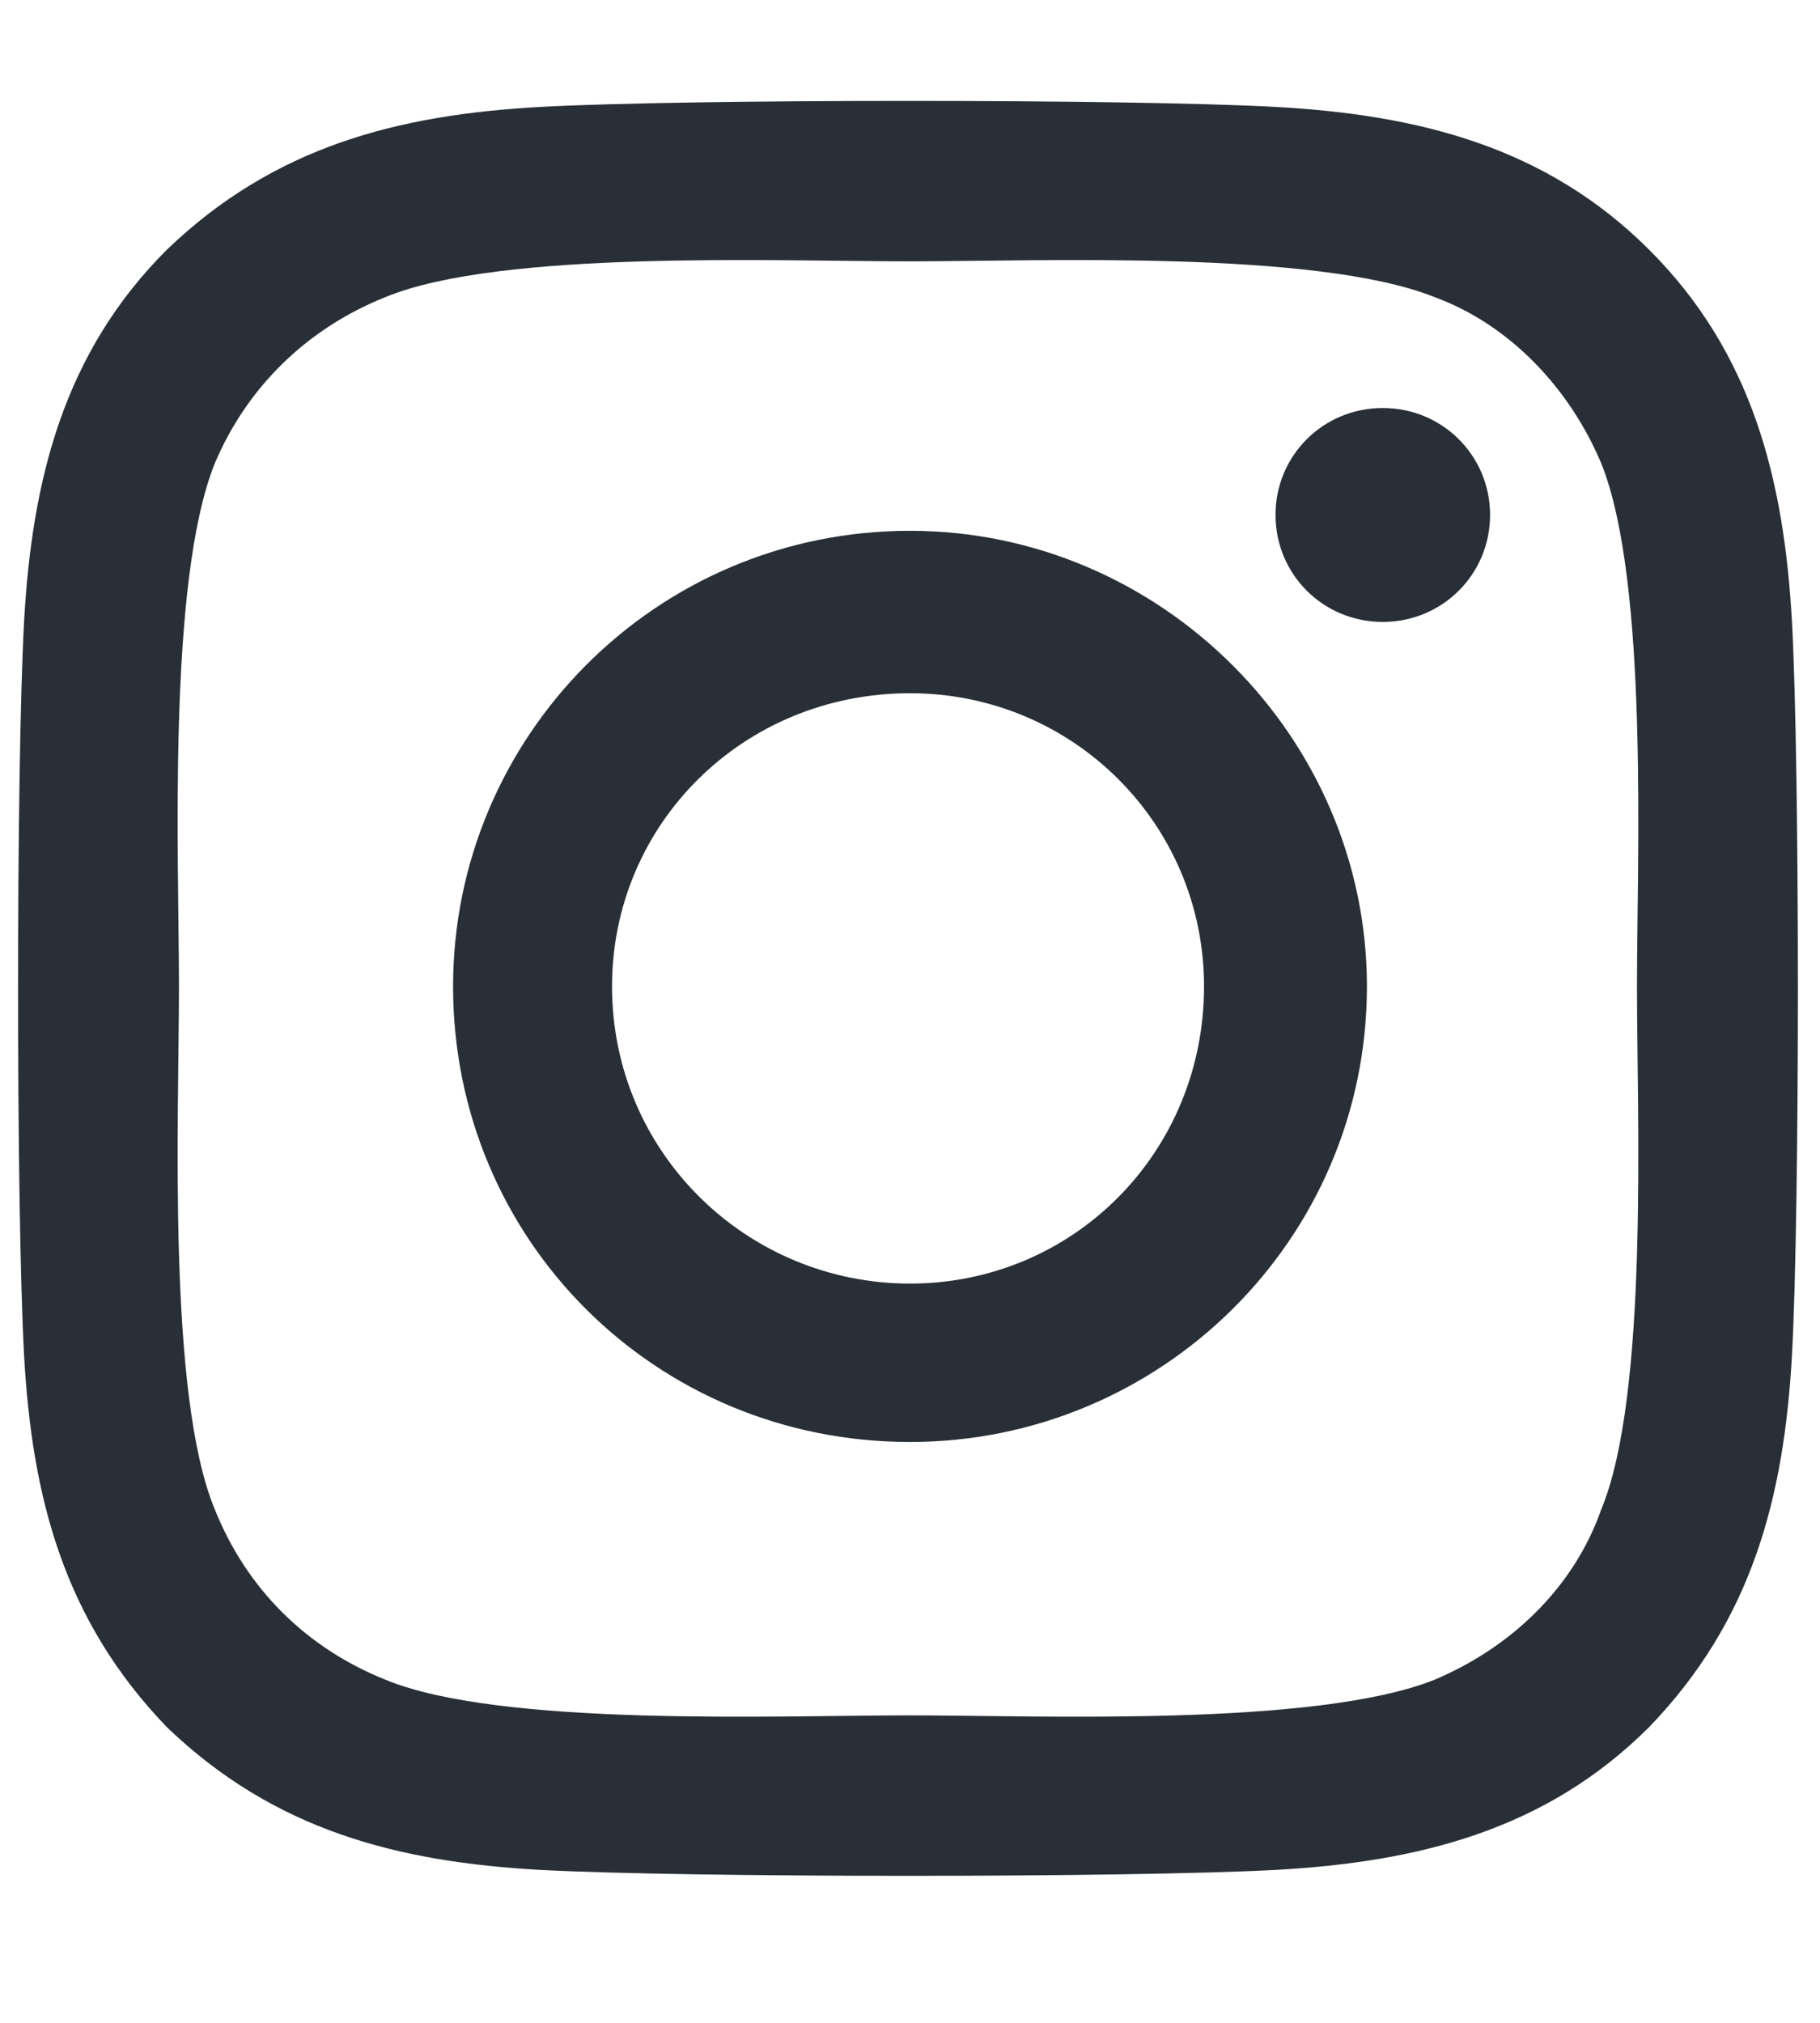 <svg width="18" height="20" viewBox="0 0 18 20" fill="none" xmlns="http://www.w3.org/2000/svg">
<g clip-path="url(#clip0_19579_22)">
<path d="M9 5.248C6.485 5.248 4.481 7.285 4.481 9.753C4.481 12.26 6.485 14.257 9 14.257C11.475 14.257 13.519 12.26 13.519 9.753C13.519 7.285 11.475 5.248 9 5.248ZM9 12.691C7.389 12.691 6.053 11.398 6.053 9.753C6.053 8.147 7.35 6.854 9 6.854C10.611 6.854 11.908 8.147 11.908 9.753C11.908 11.398 10.611 12.691 9 12.691ZM14.737 5.091C14.737 4.504 14.265 4.034 13.676 4.034C13.086 4.034 12.615 4.504 12.615 5.091C12.615 5.679 13.086 6.149 13.676 6.149C14.265 6.149 14.737 5.679 14.737 5.091ZM17.723 6.149C17.644 4.739 17.33 3.485 16.308 2.467C15.287 1.449 14.029 1.135 12.615 1.057C11.161 0.978 6.8 0.978 5.346 1.057C3.931 1.135 2.713 1.449 1.652 2.467C0.631 3.485 0.316 4.739 0.238 6.149C0.159 7.598 0.159 11.946 0.238 13.396C0.316 14.806 0.631 16.02 1.652 17.078C2.713 18.096 3.931 18.41 5.346 18.488C6.8 18.566 11.161 18.566 12.615 18.488C14.029 18.41 15.287 18.096 16.308 17.078C17.33 16.02 17.644 14.806 17.723 13.396C17.801 11.946 17.801 7.598 17.723 6.149ZM15.837 14.923C15.562 15.707 14.933 16.294 14.187 16.608C13.008 17.078 10.257 16.96 9 16.96C7.703 16.96 4.953 17.078 3.813 16.608C3.028 16.294 2.438 15.707 2.124 14.923C1.652 13.787 1.77 11.045 1.77 9.753C1.77 8.499 1.652 5.757 2.124 4.582C2.438 3.838 3.028 3.25 3.813 2.937C4.953 2.467 7.703 2.584 9 2.584C10.257 2.584 13.008 2.467 14.187 2.937C14.933 3.211 15.523 3.838 15.837 4.582C16.308 5.757 16.19 8.499 16.19 9.753C16.19 11.045 16.308 13.787 15.837 14.923Z" fill="#292F36"/>
</g>
<defs>
<clipPath id="clip0_19579_22">
<rect width="18" height="19" fill="white" transform="translate(0 0.203)"/>
</clipPath>
</defs>
</svg>
